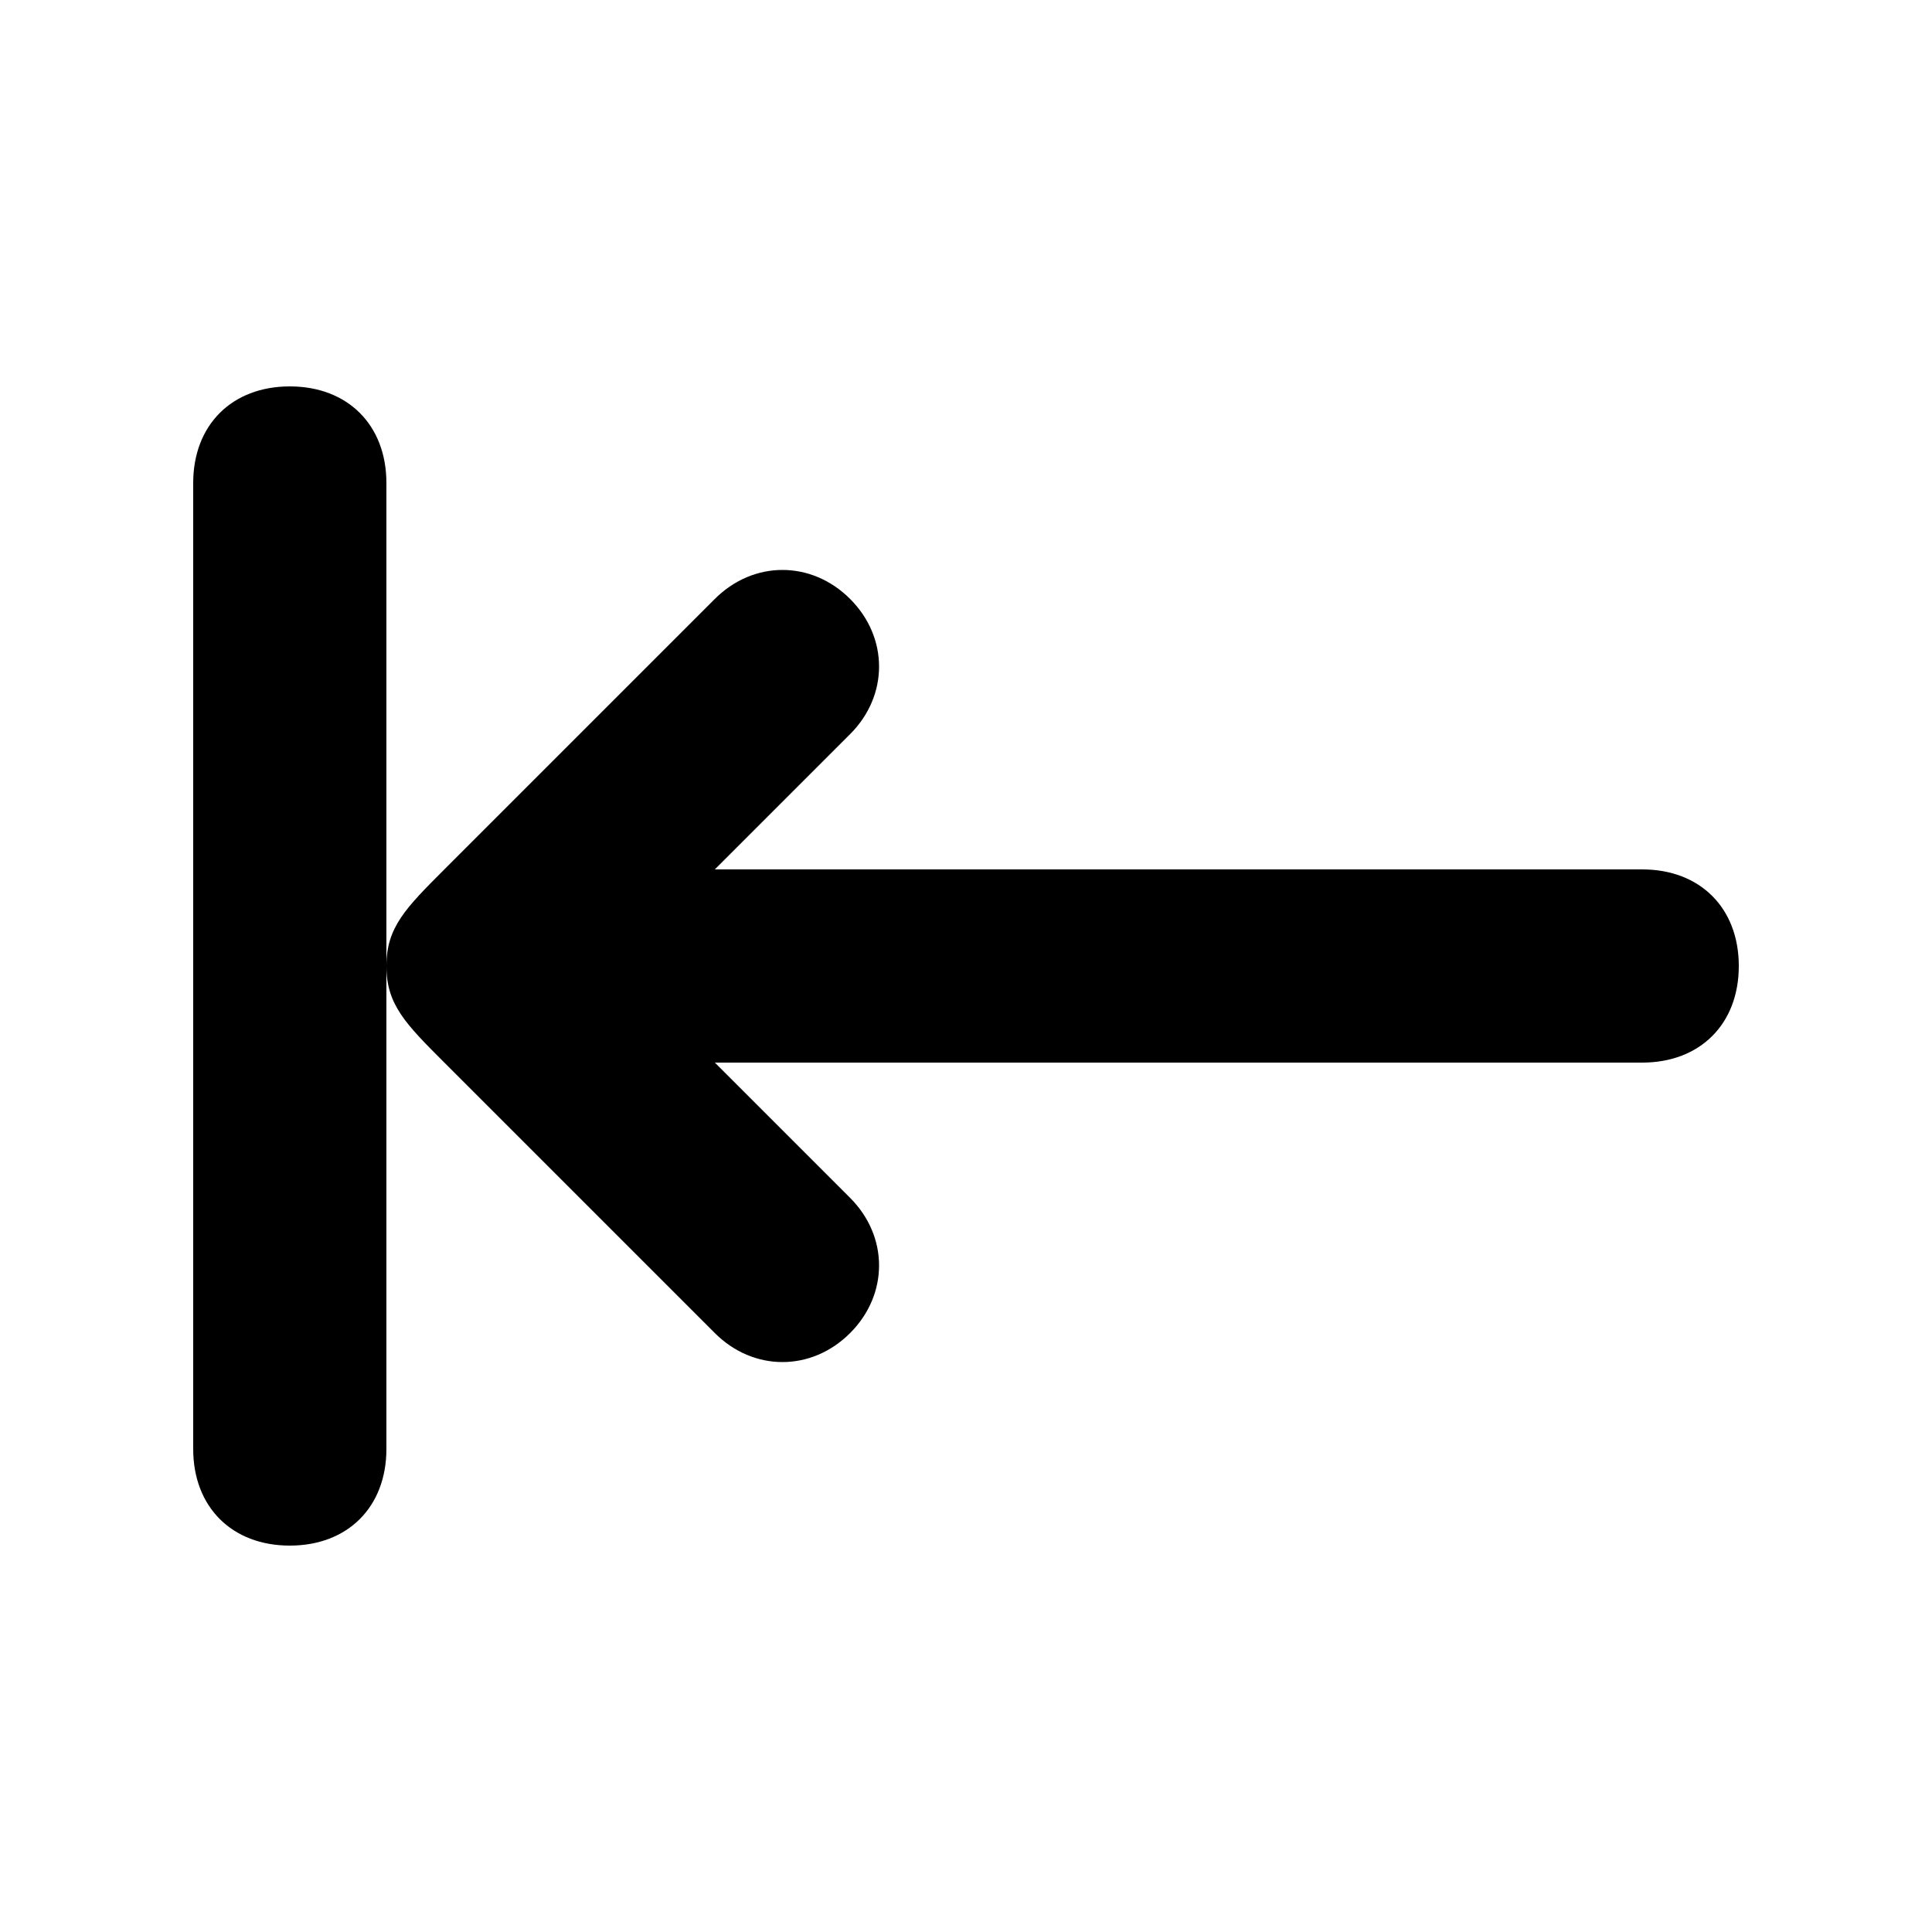 <svg version="1.1" xmlns="http://www.w3.org/2000/svg" viewBox="0 0 100 100"><path stroke="#000000" stroke-width="0" stroke-linejoin="round" stroke-linecap="round" fill="#000000" d="M 15 20 C 18 20 20 22 20 25 C 20 40 20 60 20 75 C 20 78 18 80 15 80 C 12 80 10 78 10 75 C 10 60 10 40 10 25 C 10 22 12 20 15 20 Z M 90 50 C 90 53 88 55 85 55 C 70 55 50 55 37 55 C 40 58 42 60 44 62 C 46 64 46 67 44 69 C 42 71 39 71 37 69 C 33 65 28 60 23 55 C 21 53 20 52 20 50 C 20 48 21 47 23 45 C 28 40 33 35 37 31 C 39 29 42 29 44 31 C 46 33 46 36 44 38 C 42 40 40 42 37 45 C 50 45 70 45 85 45 C 88 45 90 47 90 50 Z"></path></svg>